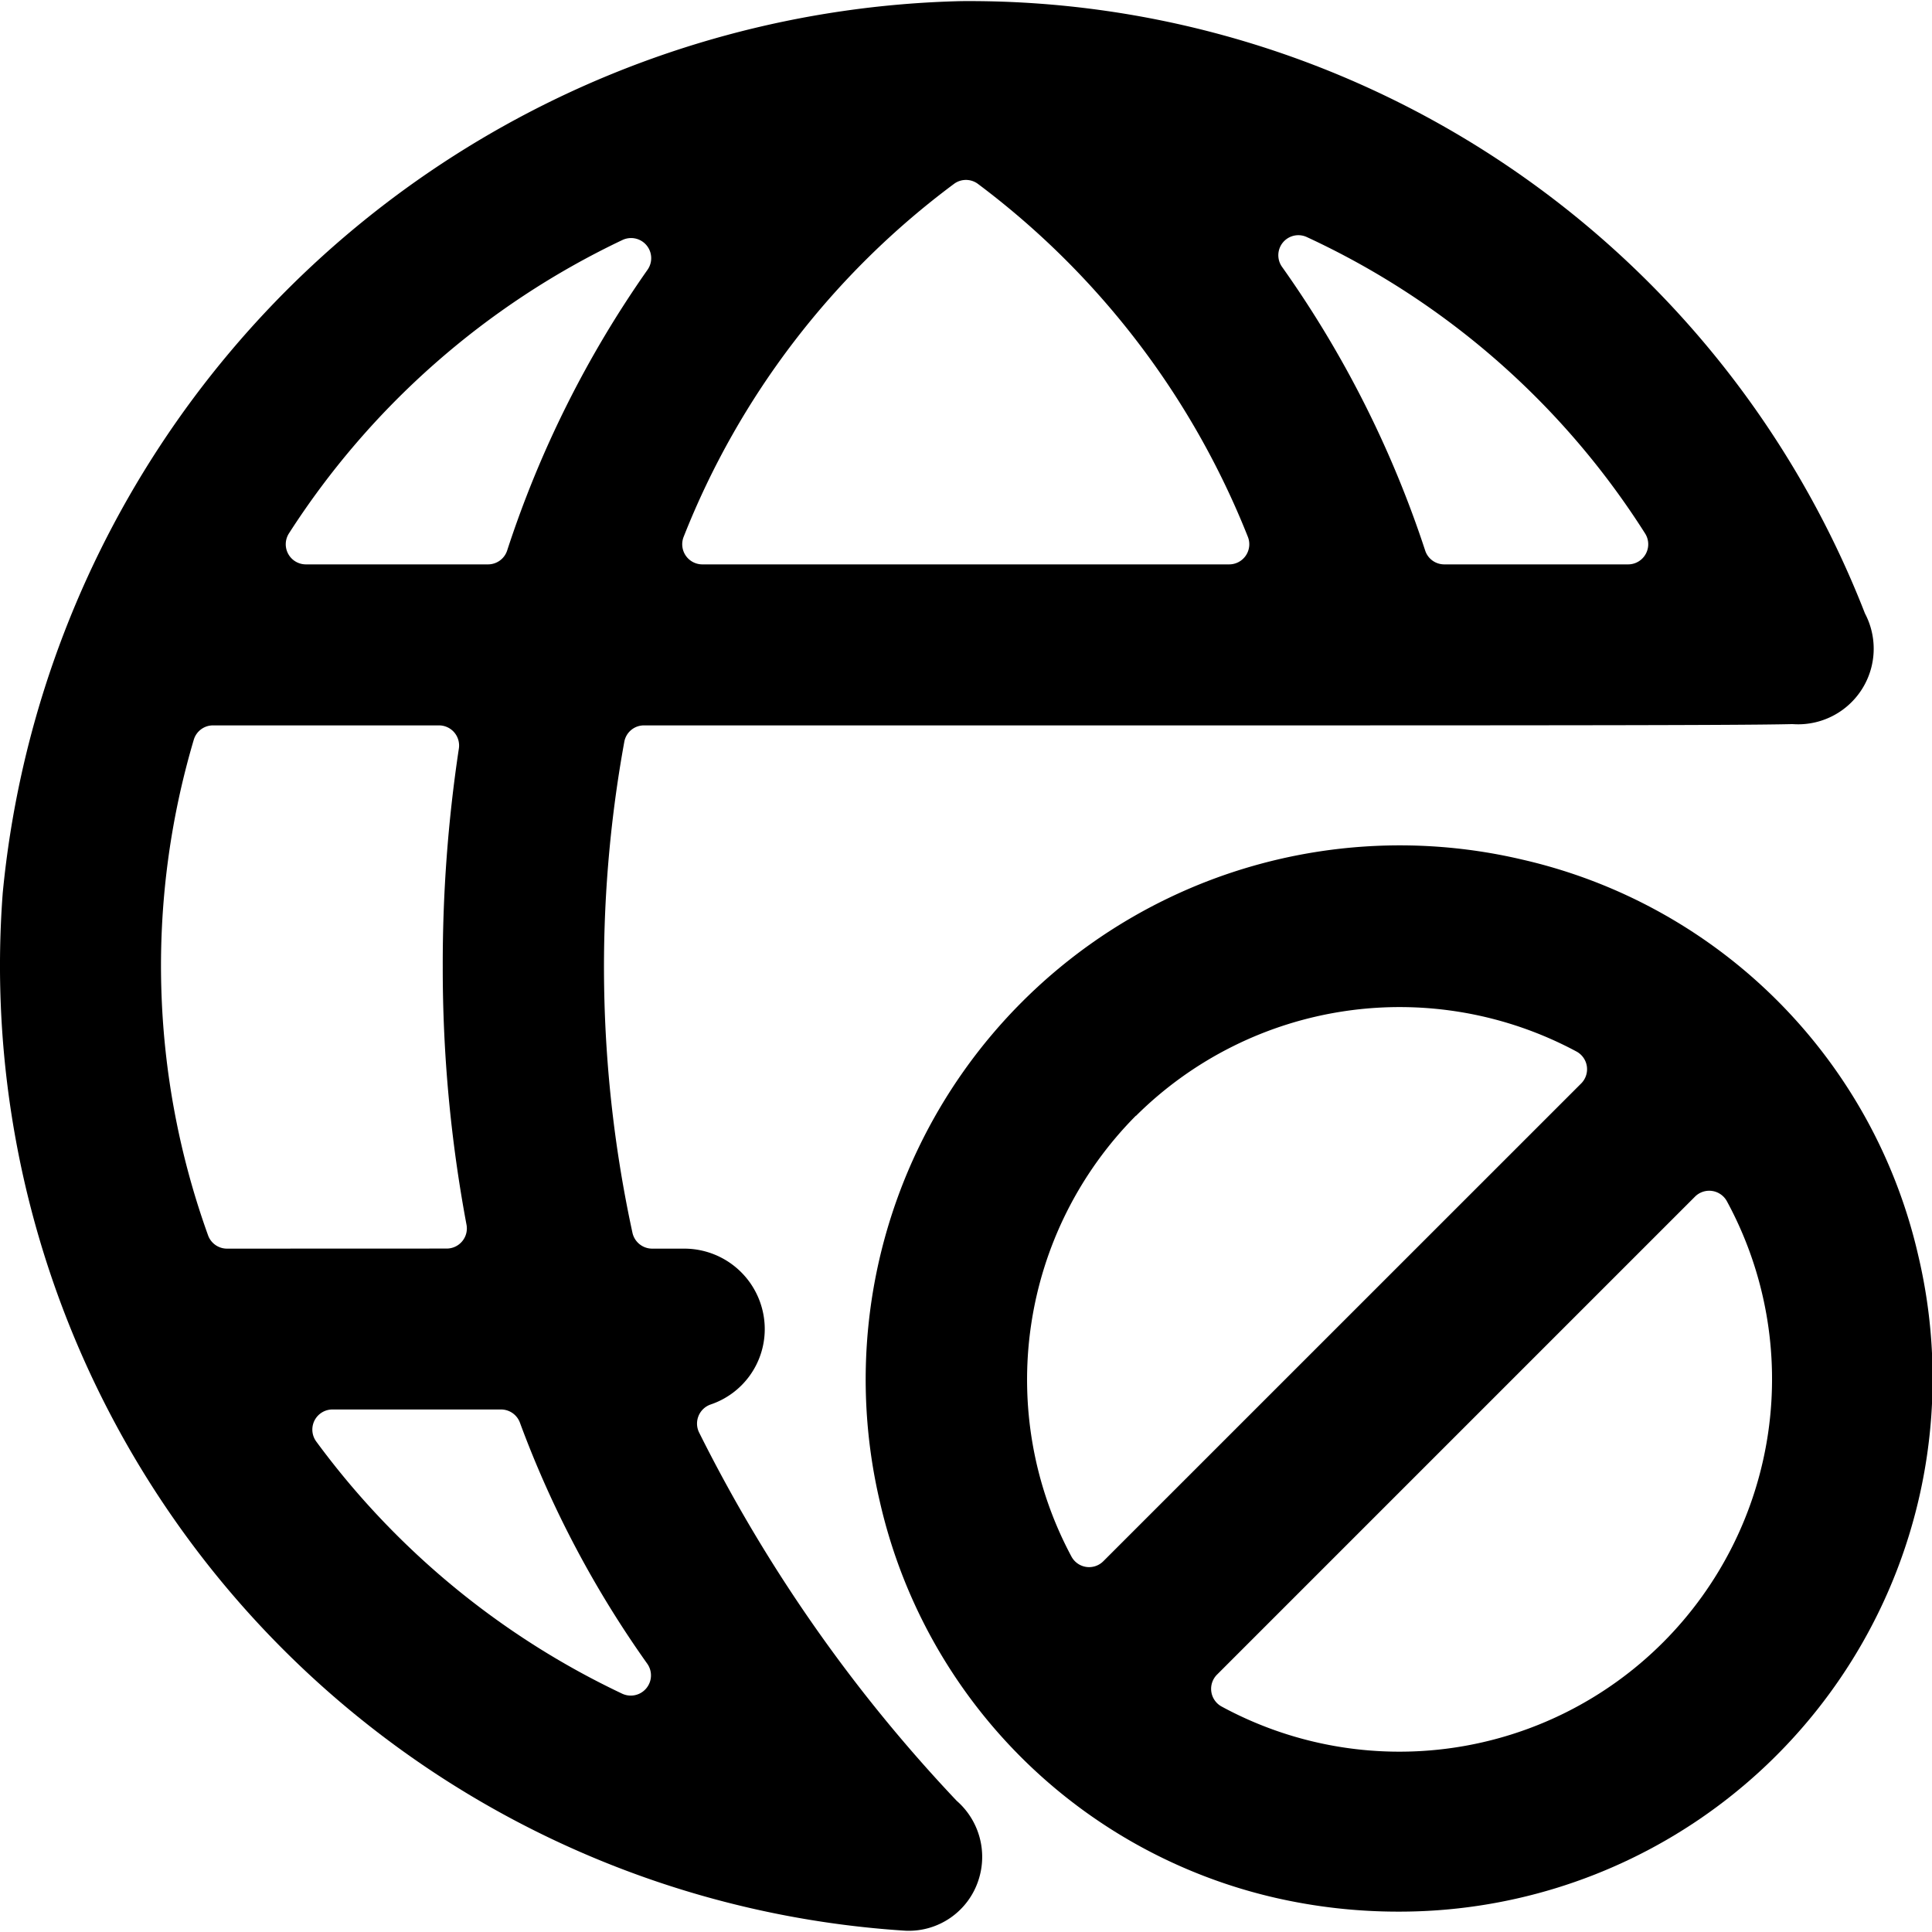 <svg xmlns="http://www.w3.org/2000/svg" viewBox="0 0 24 24"><title>network-disable</title><path d="M22.267,8.995a.939.939,0,0,0,.9-1.375A11.941,11.941,0,0,0,11.938.014,12.253,12.253,0,0,0,.034,11.092,12.012,12.012,0,0,0,11.248,23.984a.91.91,0,0,0,.908-.632h0a.924.924,0,0,0-.272-.982,18.993,18.993,0,0,1-3.2-4.576.251.251,0,0,1,.144-.347.988.988,0,0,0,.672-.936,1,1,0,0,0-1-1H8.1a.251.251,0,0,1-.244-.2,15.606,15.606,0,0,1-.1-6.1A.248.248,0,0,1,8,9.011C18.542,9.011,21.453,9.014,22.267,8.995ZM2.819,15.511a.25.25,0,0,1-.235-.167A9.883,9.883,0,0,1,2.407,9.19a.249.249,0,0,1,.239-.179H5.453A.25.25,0,0,1,5.7,9.3a17.9,17.9,0,0,0-.2,2.713,17.27,17.27,0,0,0,.295,3.2.248.248,0,0,1-.053.206.25.25,0,0,1-.192.091Zm5.222,5.157a.251.251,0,0,1-.311.372,10.048,10.048,0,0,1-3.8-3.131.25.25,0,0,1,.2-.4H6.224a.25.25,0,0,1,.234.162A12.84,12.84,0,0,0,8.041,20.668ZM6.3,6.839a.25.25,0,0,1-.237.172H3.8a.25.25,0,0,1-.21-.386A10.04,10.04,0,0,1,7.733,2.981a.25.25,0,0,1,.311.37A13.15,13.15,0,0,0,6.3,6.839Zm2.425.172a.25.25,0,0,1-.231-.346,10.064,10.064,0,0,1,3.36-4.383.249.249,0,0,1,.291,0A10.157,10.157,0,0,1,15.5,6.665a.25.25,0,0,1-.231.346Zm9.216,0a.249.249,0,0,1-.237-.172,13.189,13.189,0,0,0-1.776-3.521.249.249,0,0,1,.308-.372,9.892,9.892,0,0,1,4.2,3.681.25.25,0,0,1-.211.384Z"/><path d="M18.905,10.677a6.635,6.635,0,0,0-7.976,7.974,6.538,6.538,0,0,0,4.922,4.926,6.837,6.837,0,0,0,1.517.17A6.624,6.624,0,0,0,23.83,15.6,6.542,6.542,0,0,0,18.905,10.677ZM15.177,21.2a.25.25,0,0,1-.056-.4l5.932-5.932a.25.25,0,0,1,.4.056A4.629,4.629,0,0,1,15.177,21.2Zm-1.066-7.338a4.646,4.646,0,0,1,5.472-.8.25.25,0,0,1,.056.4l-5.933,5.932a.249.249,0,0,1-.395-.056A4.654,4.654,0,0,1,14.111,13.859Z"/></svg>